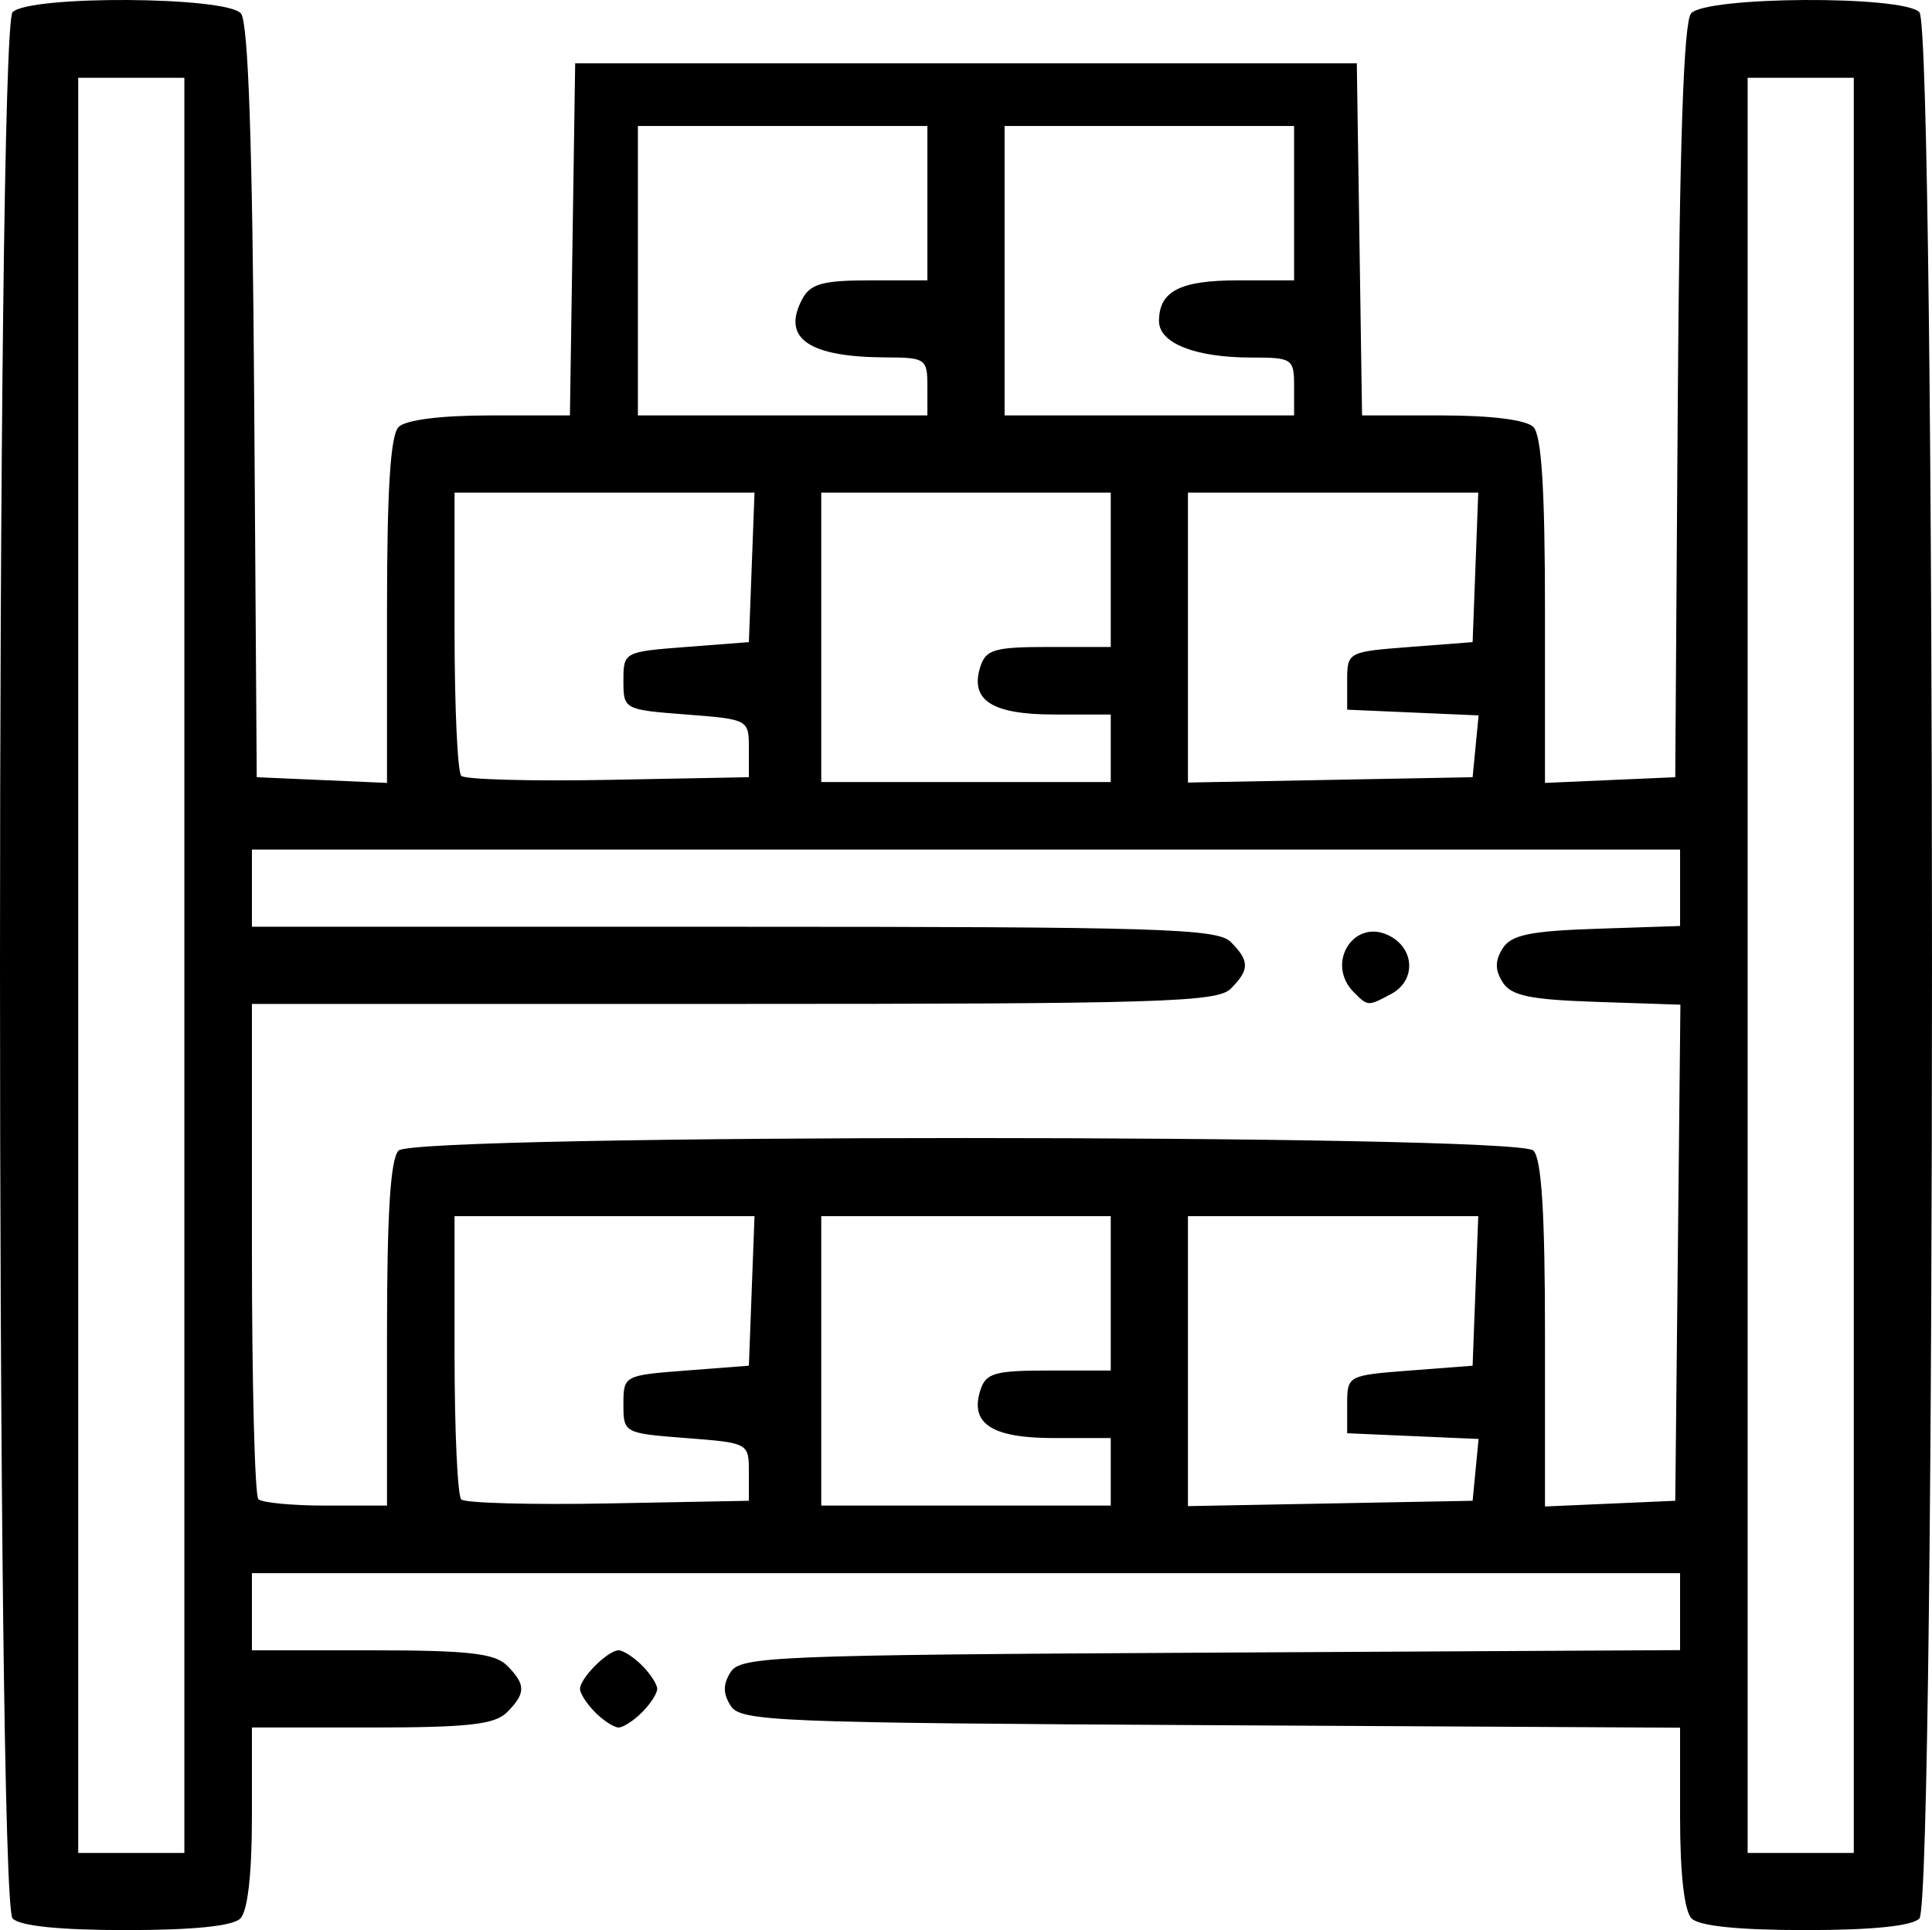 <?xml version="1.0" encoding="UTF-8" standalone="no"?>
<!-- Created with Inkscape (http://www.inkscape.org/) -->

<svg
   xmlns:dc="http://purl.org/dc/elements/1.1/"
   xmlns:cc="http://creativecommons.org/ns#"
   xmlns:rdf="http://www.w3.org/1999/02/22-rdf-syntax-ns#"
   xmlns:svg="http://www.w3.org/2000/svg"
   xmlns="http://www.w3.org/2000/svg"
   xmlns:sodipodi="http://sodipodi.sourceforge.net/DTD/sodipodi-0.dtd"
   xmlns:inkscape="http://www.inkscape.org/namespaces/inkscape"
   version="1.1"
   id="svg91"
   width="266.948"
   height="266.747"
   viewBox="0 0 266.948 266.747"
   sodipodi:docname="benefit-icon-4.svg"
   inkscape:version="0.92.4 (unknown)">
  <path
     style="stroke-width:1.333"
     d="m 1.74,265.147 c -2.321,-2.321 -2.321,-261.146 0,-263.467 2.348,-2.348 29.585,-2.189 31.554,0.184 1.016,1.224 1.59,18.077 1.83,53.667 l 0.349,51.882 9,0.394 9,0.394 V 84.408 c 0,-16.729 0.475,-24.269 1.6,-25.394 0.987,-0.987 5.83,-1.6 12.637,-1.6 h 11.037 l 0.363,-24.333 0.363,-24.333 h 54 54 l 0.363,24.333 0.363,24.333 h 11.037 c 6.806,0 11.65,0.613 12.637,1.6 1.125,1.125 1.6,8.665 1.6,25.394 v 23.794 l 9,-0.394 9,-0.394 0.349,-51.882 c 0.24,-35.59 0.814,-52.443 1.83,-53.667 1.969,-2.373 29.207,-2.532 31.554,-0.184 2.321,2.321 2.321,261.146 0,263.467 -1.043,1.043 -6.519,1.6 -15.733,1.6 -9.215,0 -14.69,-0.557 -15.733,-1.6 -1.015,-1.015 -1.6,-6.131 -1.6,-13.987 v -12.387 l -64.855,-0.346 c -60.097,-0.321 -64.963,-0.517 -66.327,-2.679 -1.073,-1.702 -1.073,-2.965 0,-4.667 1.364,-2.162 6.23,-2.359 66.327,-2.679 l 64.855,-0.346 v -5.321 -5.321 H 133.474 34.807 v 5.333 5.333 h 16.571 c 13.287,0 16.987,0.415 18.667,2.095 2.631,2.631 2.631,3.845 0,6.476 -1.68,1.68 -5.38,2.095 -18.667,2.095 H 34.807 v 12.4 c 0,7.867 -0.585,12.985 -1.6,14 -1.043,1.043 -6.519,1.6 -15.733,1.6 -9.215,0 -14.69,-0.557 -15.733,-1.6 z M 25.474,133.414 V 10.747 h -7.333 -7.333 v 122.667 122.667 h 7.333 7.333 z m 230.667,0 V 10.747 h -7.333 -7.333 v 122.667 122.667 h 7.333 7.333 z M 53.474,184.347 c 0,-16.681 0.475,-24.209 1.6,-25.333 2.31,-2.31 154.49,-2.31 156.8,0 1.125,1.125 1.6,8.665 1.6,25.394 v 23.794 l 9,-0.394 9,-0.394 0.356,-34.281 0.356,-34.281 -11.548,-0.386 c -9.275,-0.31 -11.837,-0.845 -13.016,-2.719 -1.068,-1.698 -1.068,-2.969 0,-4.667 1.178,-1.873 3.739,-2.409 12.993,-2.719 l 11.526,-0.385 v -5.281 -5.281 H 133.474 34.807 v 5.333 5.333 h 66.571 c 58.742,0 66.818,0.246 68.667,2.095 2.631,2.631 2.631,3.845 0,6.476 -1.849,1.849 -9.925,2.095 -68.667,2.095 H 34.807 v 33.778 c 0,18.578 0.4,34.178 0.889,34.667 0.489,0.489 4.689,0.889 9.333,0.889 h 8.444 z m 133.6,-47.2 c -4.026,-4.026 0.063,-10.411 4.981,-7.779 3.467,1.855 3.56,6.186 0.173,7.999 -3.214,1.72 -3.214,1.72 -5.154,-0.22 z m -83.6,66.267 c 0,-3.966 -0.074,-4.006 -8.667,-4.667 -8.593,-0.661 -8.667,-0.701 -8.667,-4.667 0,-3.966 0.074,-4.006 8.667,-4.667 l 8.667,-0.667 0.389,-10.333 0.389,-10.333 H 83.53 62.807 v 19.111 c 0,10.511 0.415,19.526 0.923,20.034 0.508,0.508 9.658,0.758 20.333,0.556 l 19.41,-0.367 z m 50,0 V 198.747 h -7.837 c -8.599,0 -11.651,-1.979 -10.184,-6.603 0.755,-2.379 1.971,-2.731 9.444,-2.731 h 8.577 V 178.747 168.08 h -20 -20 v 20 20 h 20 20 z m 50.413,-0.271 0.413,-4.271 -9.08,-0.396 -9.08,-0.396 v -4 c 0,-3.966 0.074,-4.006 8.667,-4.667 l 8.667,-0.667 0.389,-10.333 0.389,-10.333 h -20.056 -20.056 v 20.036 20.036 l 19.667,-0.369 19.667,-0.369 z m -100.413,-99.729 c 0,-3.966 -0.074,-4.006 -8.667,-4.667 -8.593,-0.661 -8.667,-0.701 -8.667,-4.667 0,-3.966 0.074,-4.006 8.667,-4.667 l 8.667,-0.667 0.389,-10.333 0.389,-10.333 H 83.53 62.807 v 19.111 c 0,10.511 0.415,19.526 0.923,20.034 0.508,0.508 9.658,0.758 20.333,0.556 l 19.41,-0.368 z m 50,0 v -4.667 h -7.837 c -8.599,0 -11.651,-1.979 -10.184,-6.603 0.755,-2.379 1.971,-2.731 9.444,-2.731 h 8.577 V 78.747 68.08 h -20 -20 v 20 20 h 20 20 z m 50.413,-0.271 0.413,-4.271 -9.08,-0.396 -9.08,-0.396 v -4 c 0,-3.966 0.074,-4.006 8.667,-4.667 l 8.667,-0.667 0.389,-10.333 0.389,-10.333 h -20.056 -20.056 v 20.036 20.036 l 19.667,-0.369 19.667,-0.369 z M 128.14,53.414 c 0,-3.814 -0.263,-4.001 -5.667,-4.018 -10.773,-0.035 -14.524,-2.643 -11.615,-8.078 1.122,-2.097 2.84,-2.57 9.329,-2.57 h 7.953 V 28.08 17.414 h -20 -20 v 20 20 h 20 20 z m 50.667,0 c 0,-3.843 -0.232,-4 -5.913,-4 -7.738,0 -12.753,-1.98 -12.753,-5.034 0,-4.14 2.897,-5.633 10.933,-5.633 h 7.733 V 28.08 17.414 h -20 -20 v 20 20 h 20 20 z M 82.236,236.652 c -1.152,-1.152 -2.095,-2.61 -2.095,-3.238 0,-1.481 3.852,-5.333 5.333,-5.333 0.629,0 2.086,0.943 3.238,2.095 1.152,1.152 2.095,2.61 2.095,3.238 0,0.629 -0.943,2.086 -2.095,3.238 -1.152,1.152 -2.61,2.095 -3.238,2.095 -0.629,0 -2.086,-0.943 -3.238,-2.095 z"
     id="path122"
     inkscape:connector-curvature="0" />
</svg>
